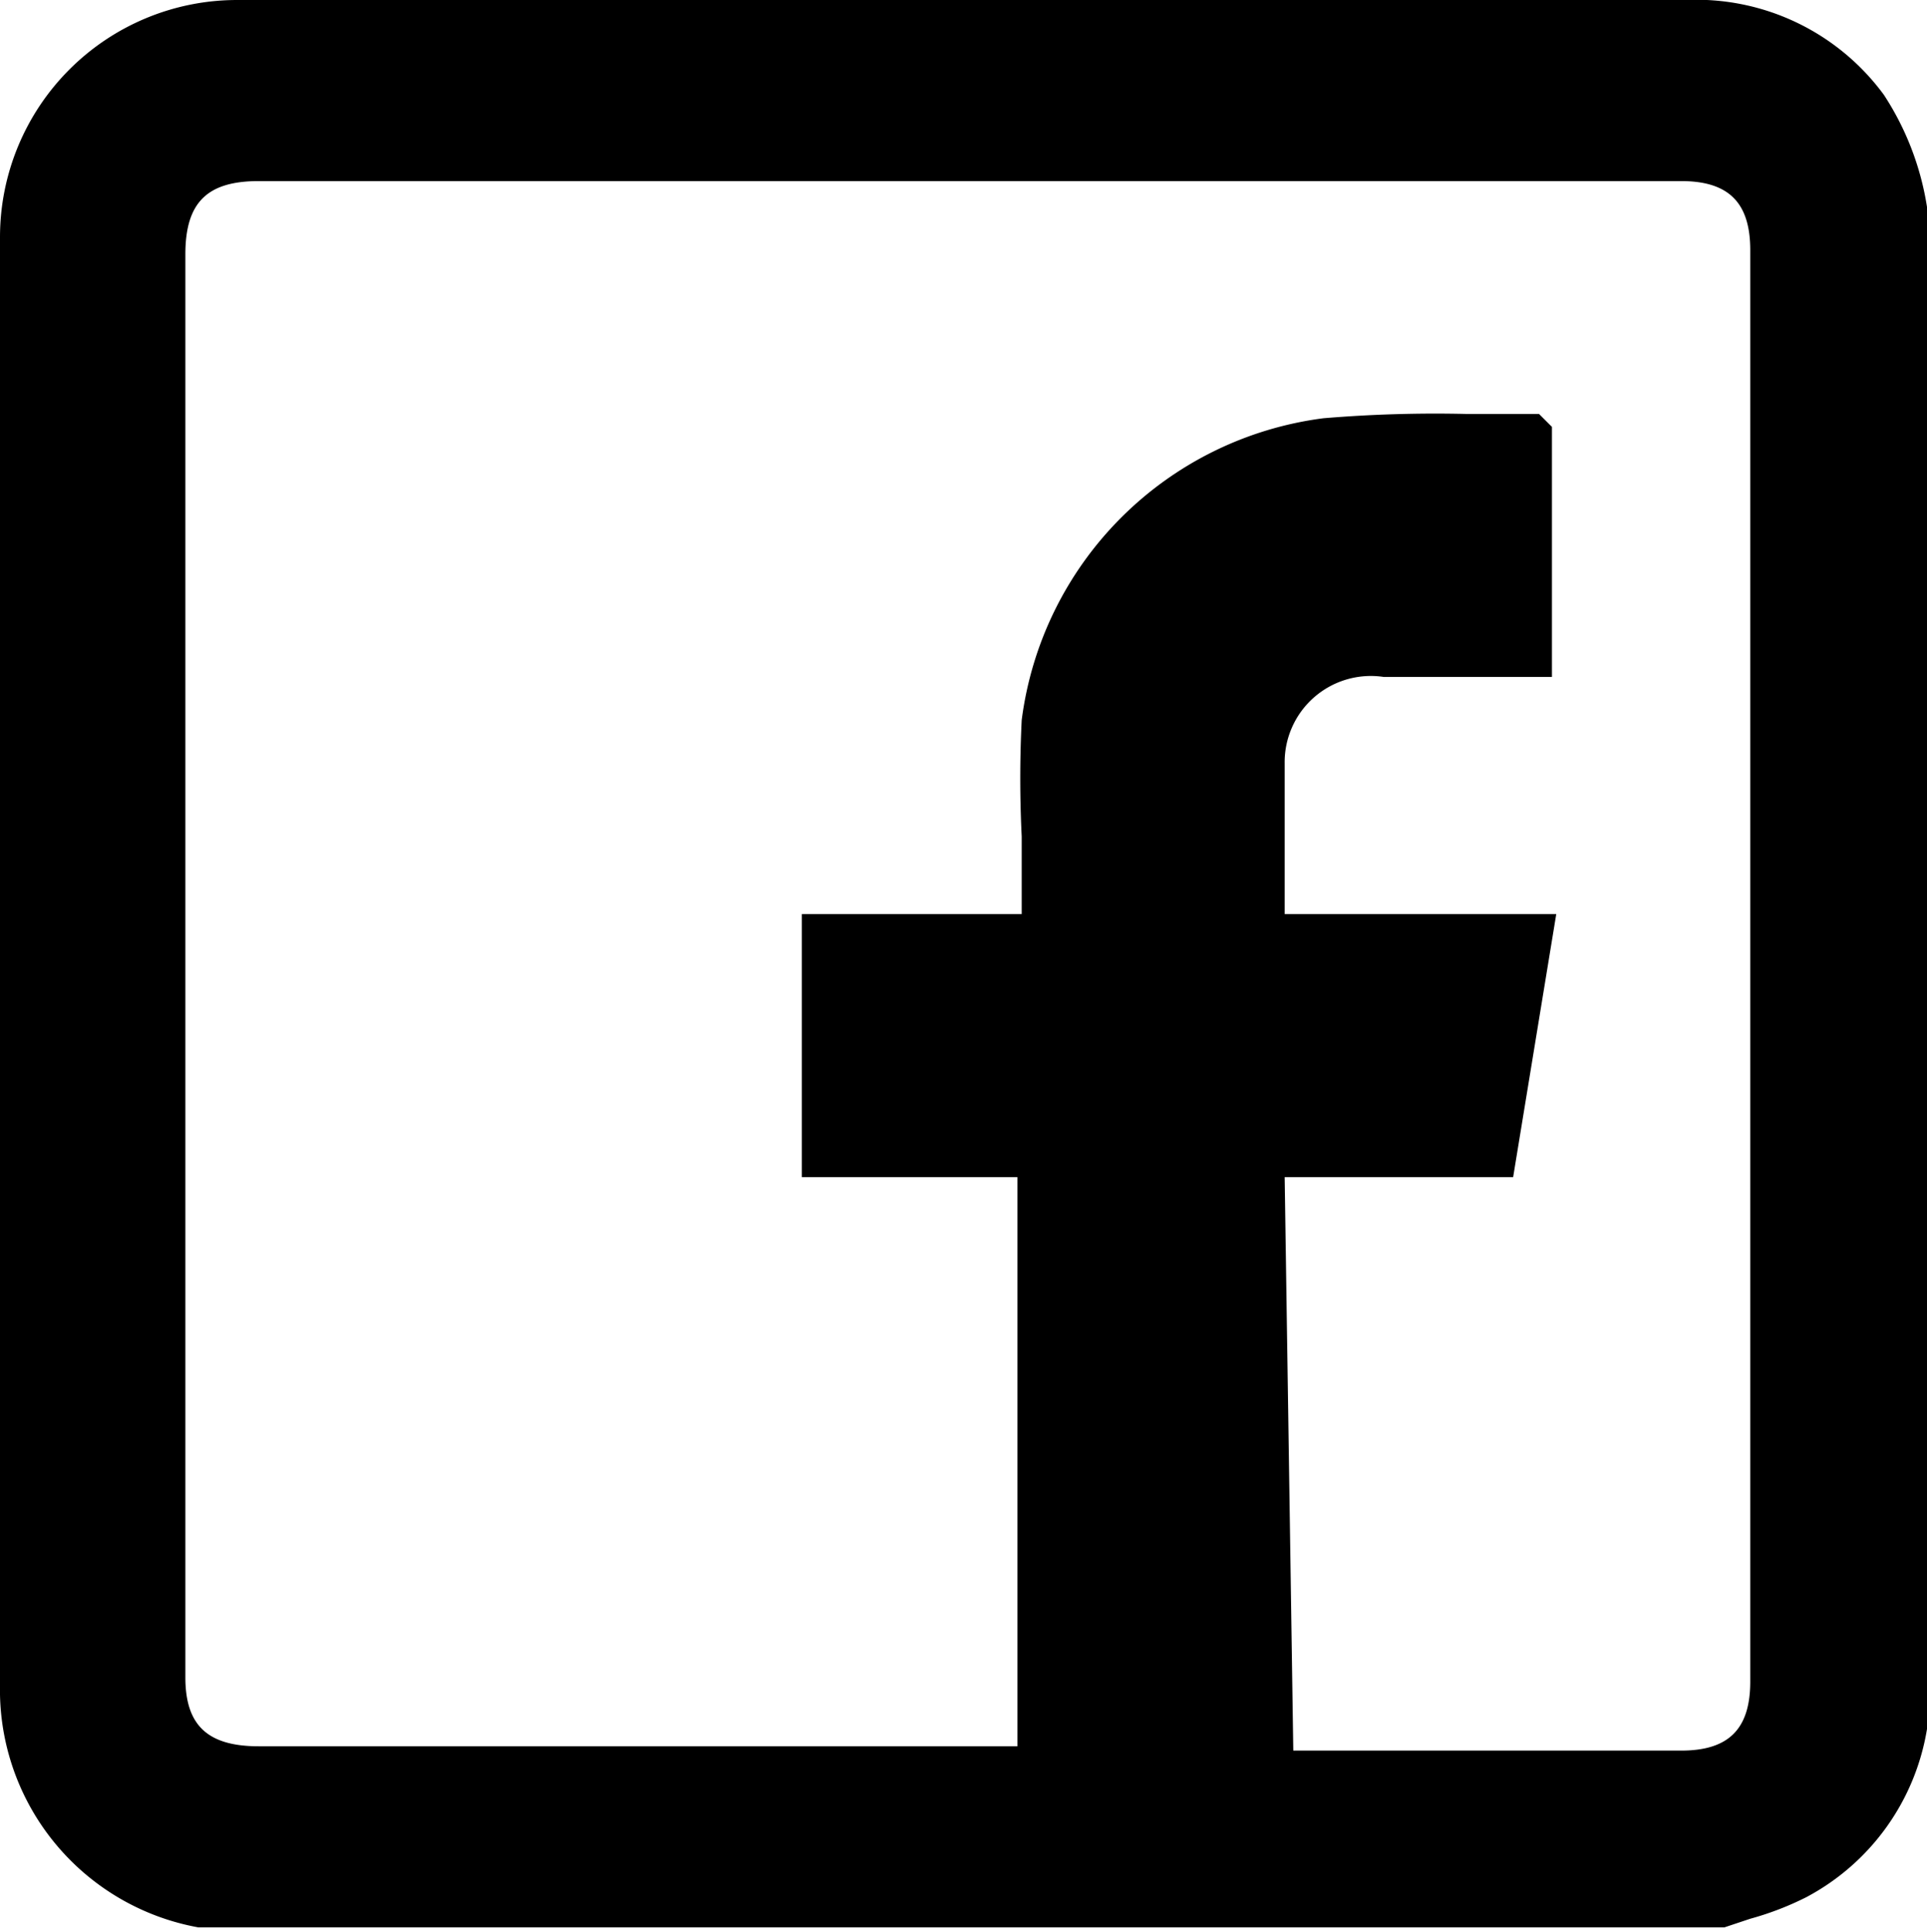 <svg xmlns="http://www.w3.org/2000/svg" viewBox="0 0 44.7 44.8"><path d="M44.7 4.8a6.6 6.6 0 0 0-1-2.6A5.4 5.4 0 0 0 39.1 0H5.5A5.5 5.5 0 0 0 0 5.5v33.8a5.6 5.6 0 0 0 4.6 5.4H40l.6-.2a7 7 0 0 0 1.3-.5 5.4 5.4 0 0 0 2.8-3.9V5ZM29.8 27.3h5.3l1-6.1h-6.3v-3.5a2 2 0 0 1 2.3-2H36V9.9l-.3-.3H34a31.2 31.2 0 0 0-3.3.1 8.1 8.1 0 0 0-7 7 27.4 27.4 0 0 0 0 2.7V21.2h-5.1v6.1h5v13.2H6c-1.2 0-1.7-.5-1.7-1.6v-33c0-1.2.5-1.7 1.7-1.7h33c1.1 0 1.6.5 1.6 1.6V39c0 1.1-.5 1.6-1.6 1.6h-9Z"/></svg>
